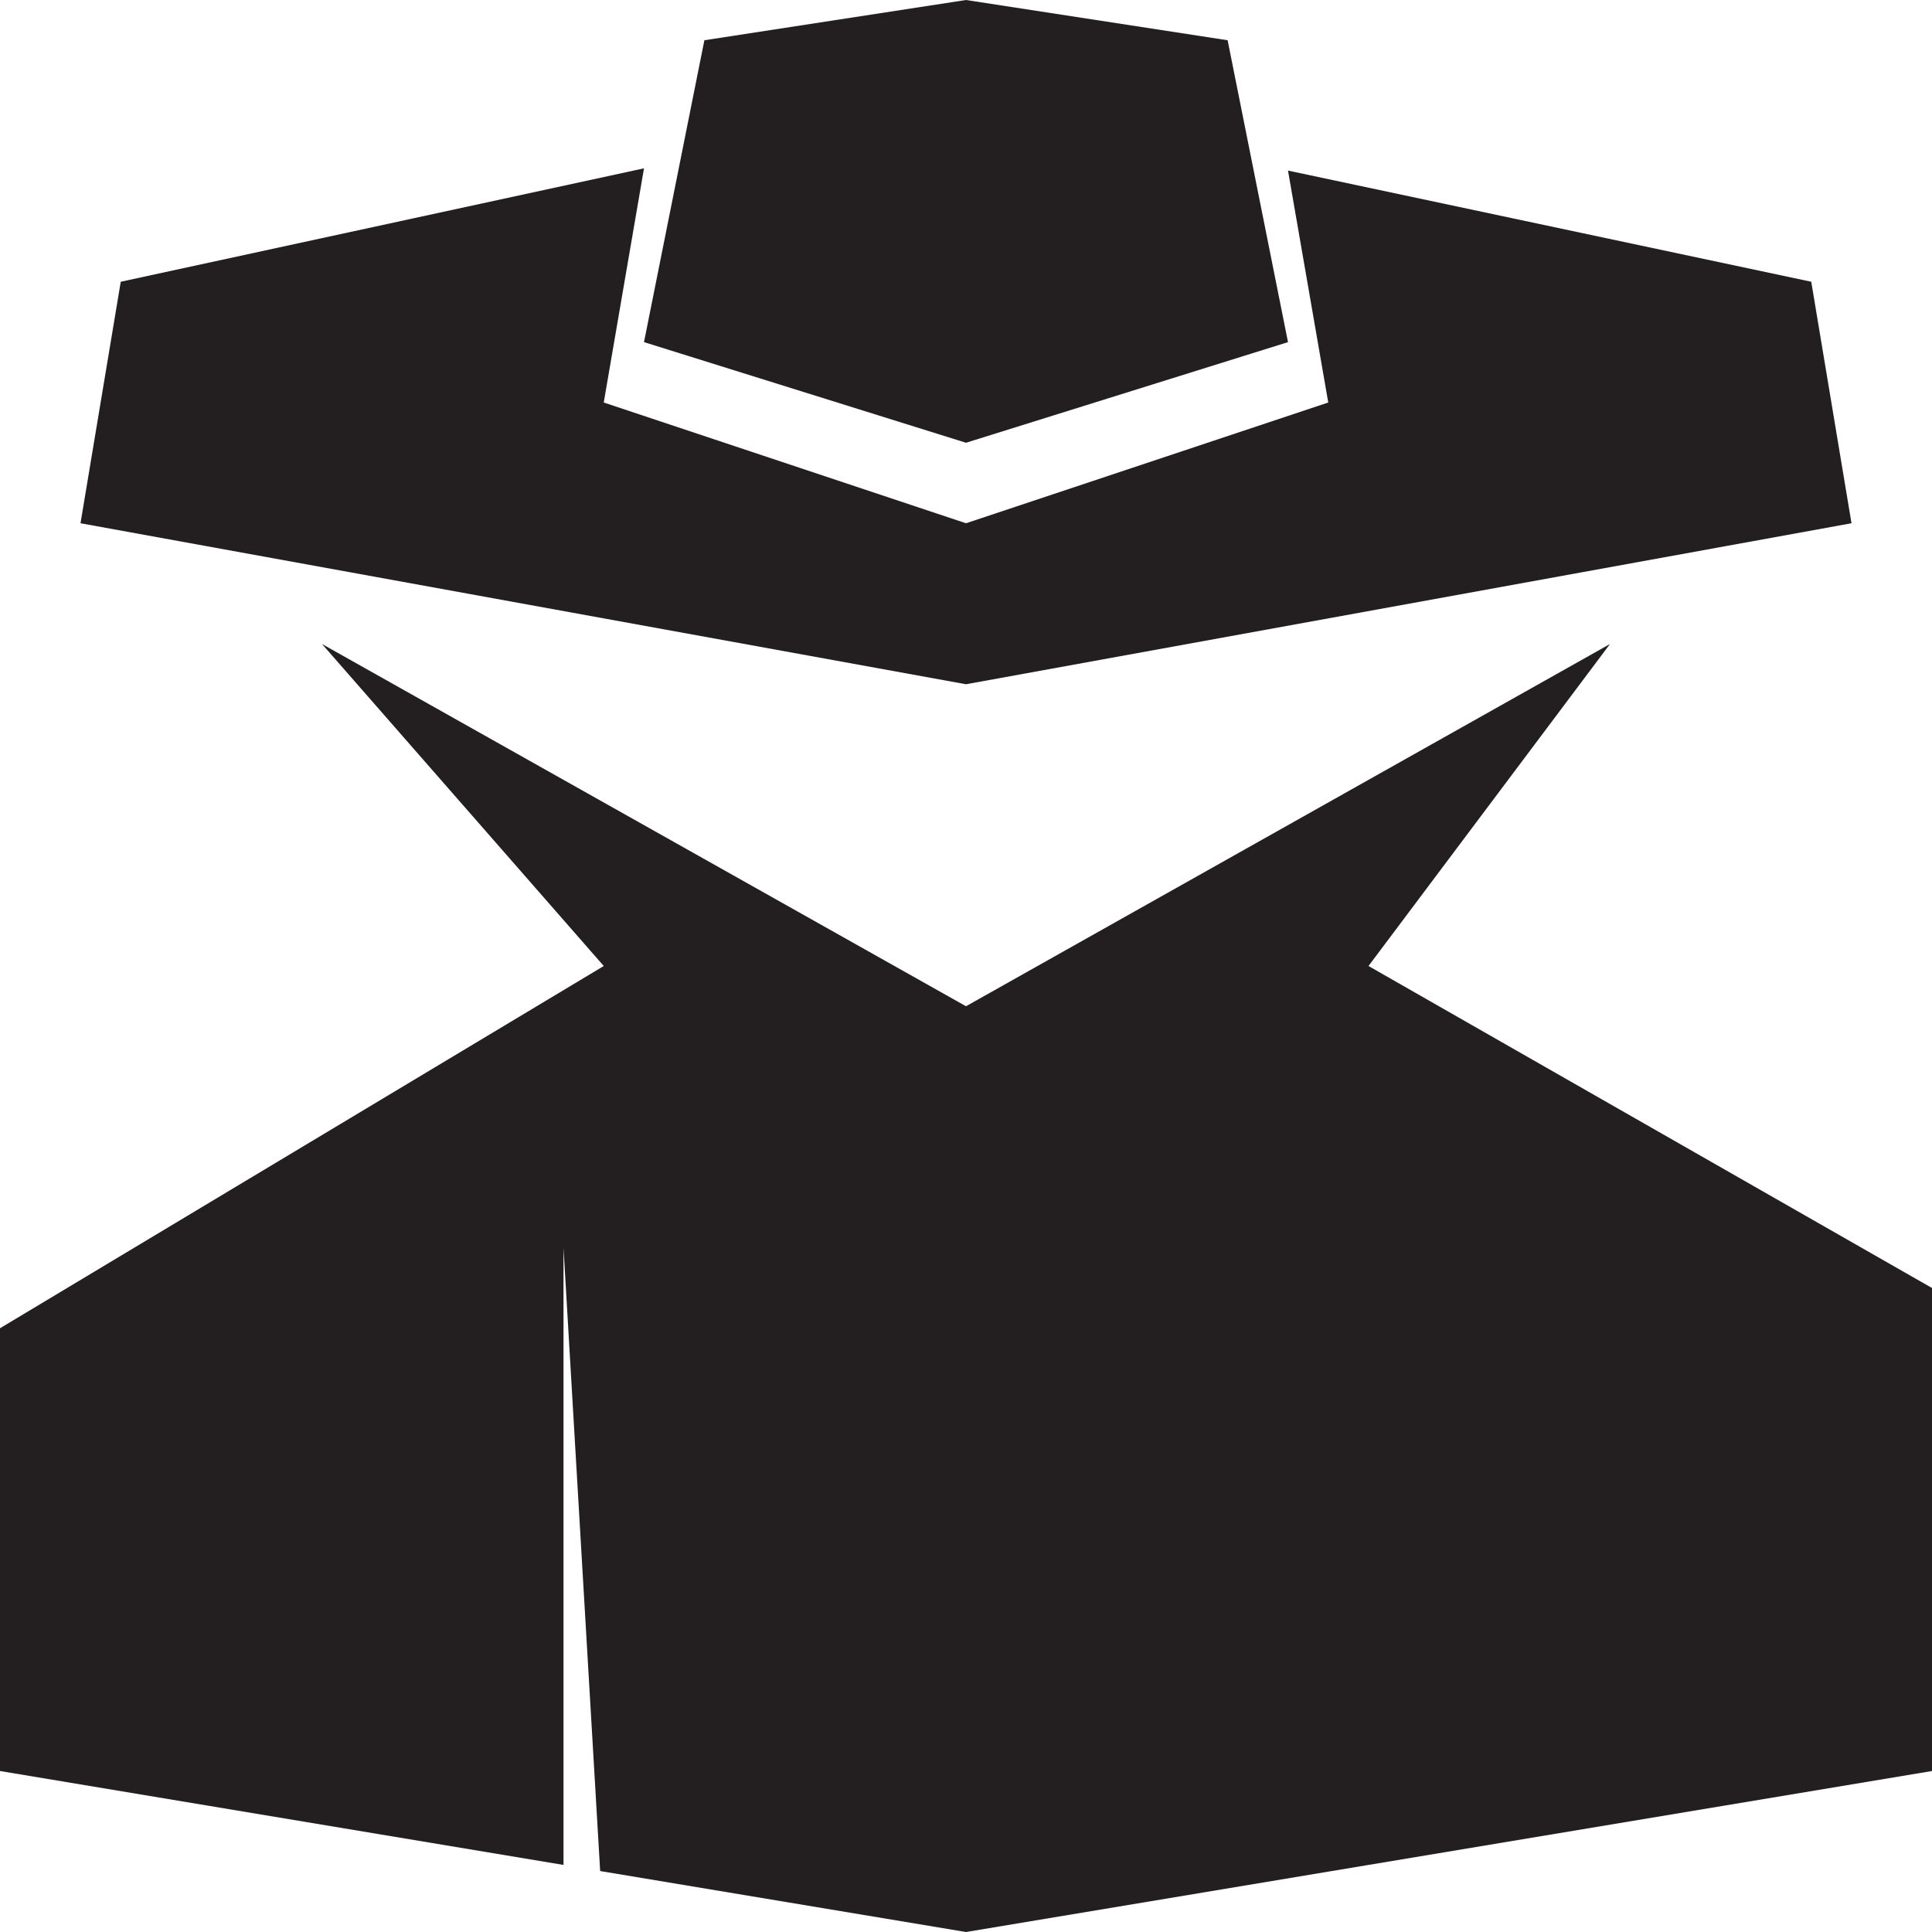 <?xml version="1.0" encoding="utf-8"?>
<svg version="1.0" id="Layer_1" xmlns="http://www.w3.org/2000/svg" xmlns:xlink="http://www.w3.org/1999/xlink" x="0px" y="0px"
	 width="96px" height="96px" viewBox="0 0 96 96" enable-background="new 0 0 96 96" xml:space="preserve">
<polygon fill="#231F20" points="64,8.476 66,20 48,26 30,20 32,8.364 6,14 4,26 48,34 92,26 90,14 "/>
<polygon fill="#231F20" points="35,2 48,0 61,2 64,17 48,22 32,17 "/>
<polygon fill="#231F20" points="68,48 80,32 48,50 16,32 30,48 0,66 0,88 28,92.667 28,62 29.822,92.971 48,96 96,88 96,64 "/>
</svg>
